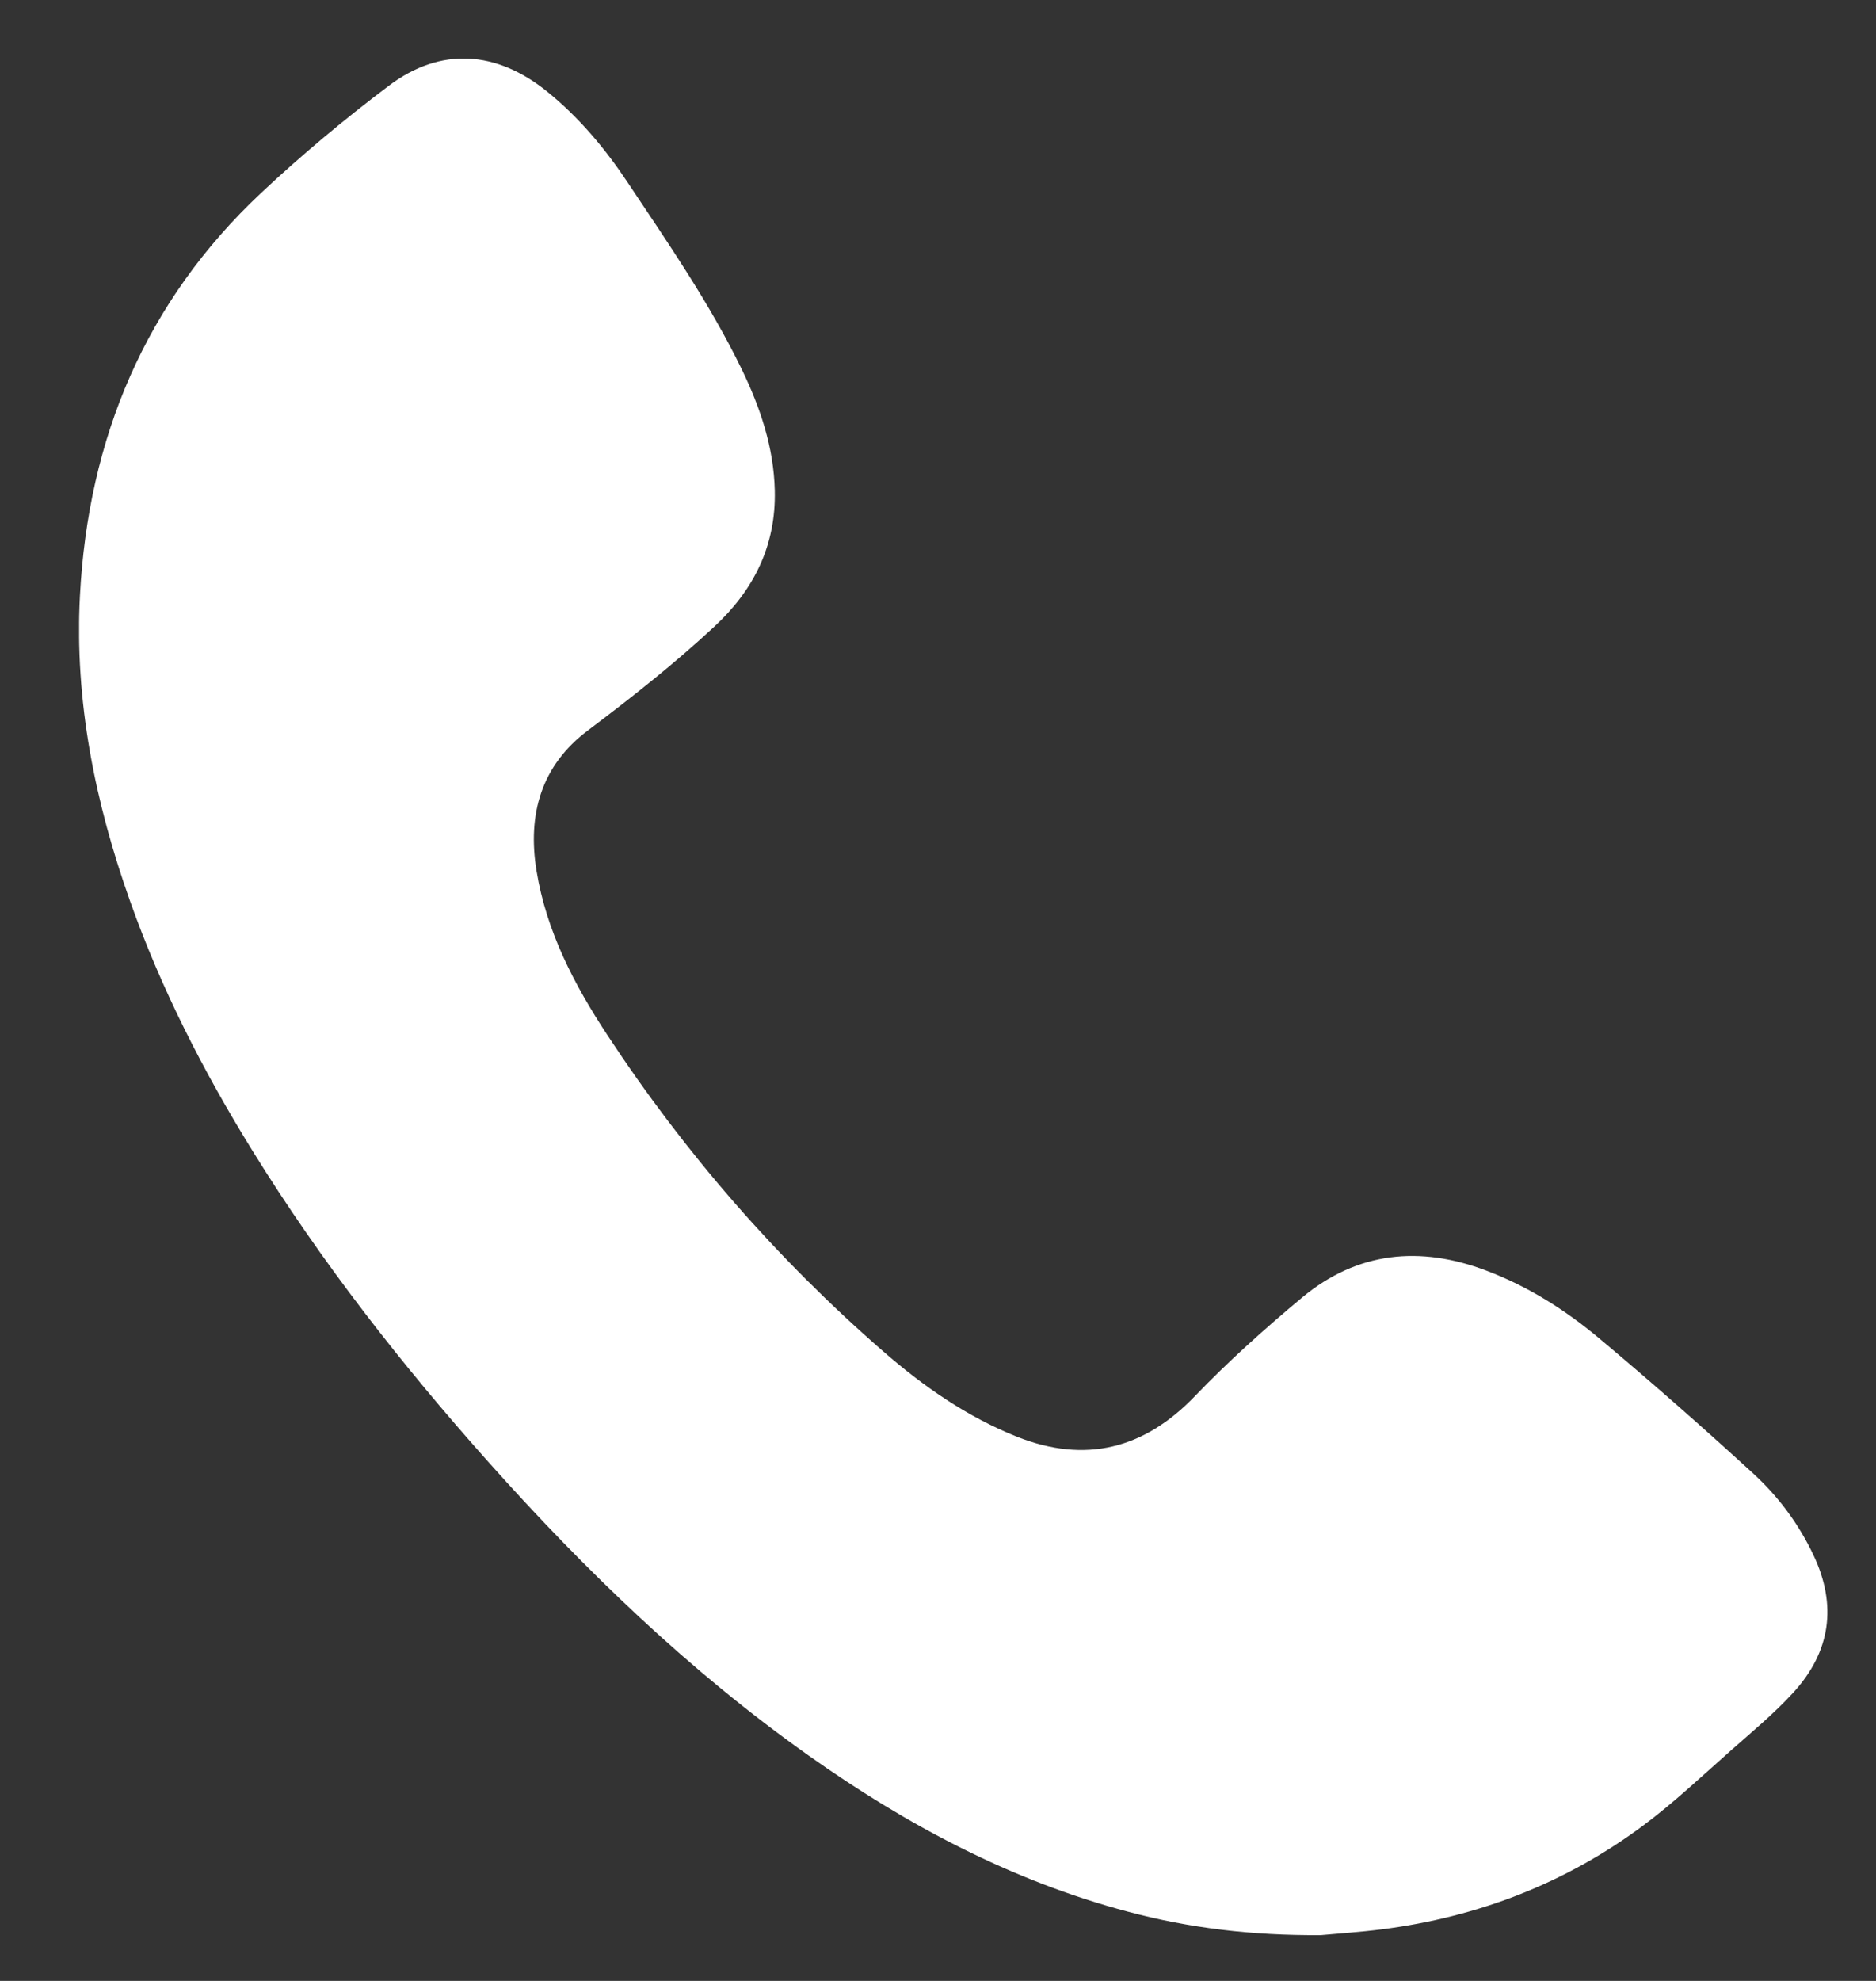 <svg width="18" height="19" viewBox="0 0 18 19" fill="none" xmlns="http://www.w3.org/2000/svg">
<rect x="0" y="0" width="18" height="19" fill="#333333" stroke="none"/>
<g clip-path="url(#clip0_76_133)">
<path d="M12.675 18.561C12.011 18.566 11.411 18.493 10.822 18.336C9.701 18.038 8.695 17.502 7.754 16.835C6.615 16.028 5.617 15.066 4.69 14.027C3.854 13.09 3.082 12.104 2.421 11.035C1.953 10.279 1.549 9.49 1.251 8.652C0.913 7.703 0.714 6.727 0.767 5.716C0.846 4.205 1.393 2.894 2.506 1.85C2.894 1.486 3.305 1.143 3.73 0.823C4.228 0.447 4.765 0.485 5.252 0.88C5.558 1.128 5.807 1.426 6.023 1.751C6.411 2.333 6.81 2.91 7.117 3.542C7.294 3.908 7.424 4.289 7.434 4.705C7.446 5.234 7.233 5.659 6.853 6.011C6.47 6.367 6.06 6.69 5.642 7.005C5.194 7.341 5.059 7.809 5.148 8.353C5.243 8.935 5.51 9.445 5.827 9.927C6.571 11.059 7.454 12.074 8.477 12.964C8.862 13.299 9.28 13.59 9.759 13.781C10.413 14.04 10.979 13.899 11.467 13.389C11.789 13.054 12.138 12.742 12.495 12.444C13.025 12.004 13.625 11.946 14.261 12.187C14.661 12.338 15.018 12.564 15.342 12.835C15.845 13.256 16.339 13.691 16.823 14.134C17.063 14.354 17.258 14.616 17.399 14.914C17.629 15.398 17.564 15.843 17.207 16.234C17.022 16.436 16.809 16.612 16.603 16.794C16.327 17.038 16.058 17.293 15.763 17.512C15.02 18.064 14.18 18.387 13.262 18.505C13.05 18.532 12.835 18.546 12.675 18.561H12.675Z" fill="white"/>
</g>
<defs>
<clipPath id="clip0_76_133">
<rect width="16.775" height="18" fill="white" transform="translate(0.759 0.562)"/>
</clipPath>
</defs>
</svg>
